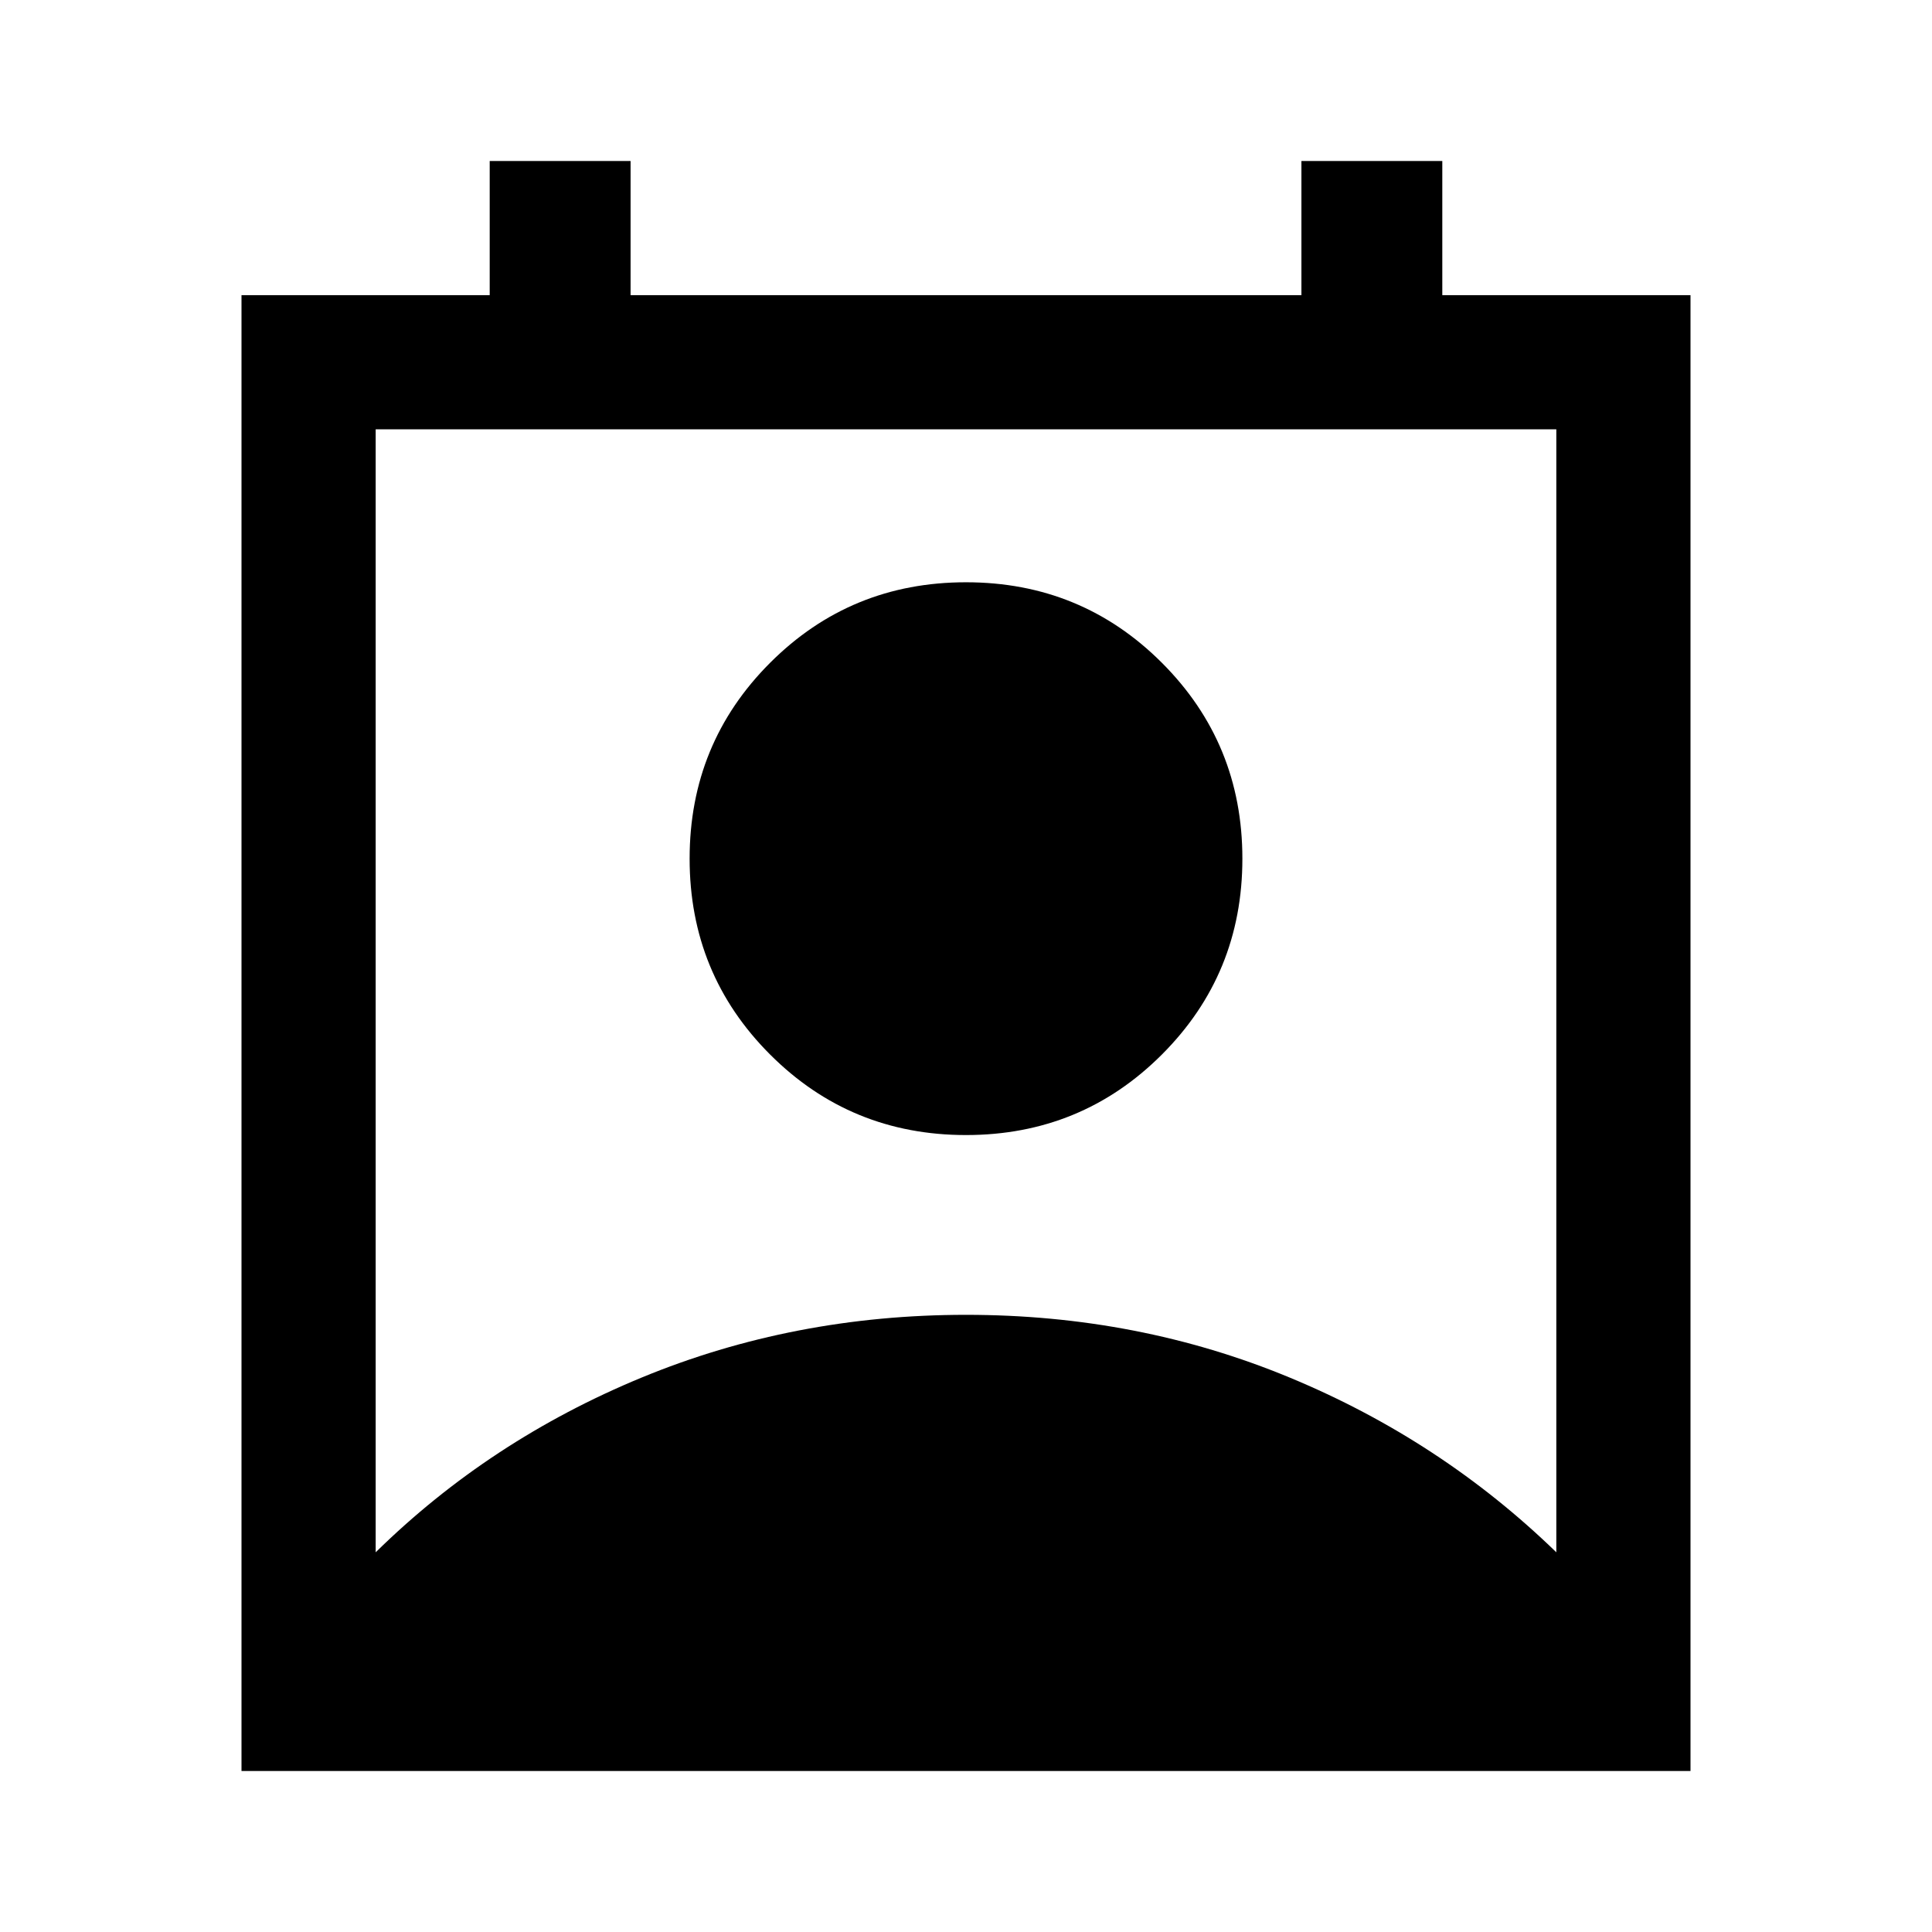 <svg xmlns="http://www.w3.org/2000/svg" height="40" viewBox="0 -960 960 960" width="40"><path d="M186.67-188.67q56.66-55.66 132.16-86.83T480-306.67q85.67 0 160.83 31.17 75.17 31.17 132.5 86.83v-558H186.67v558ZM480-396q-57.33 0-97.33-40t-40-97.33q0-57.34 40-97.34t97.33-40q57.33 0 97.33 40t40 97.34q0 57.33-40 97.33T480-396ZM120-80v-733.33h123.33V-880h70v66.67h333.34V-880h70v66.67H840V-80H120Z"/></svg>